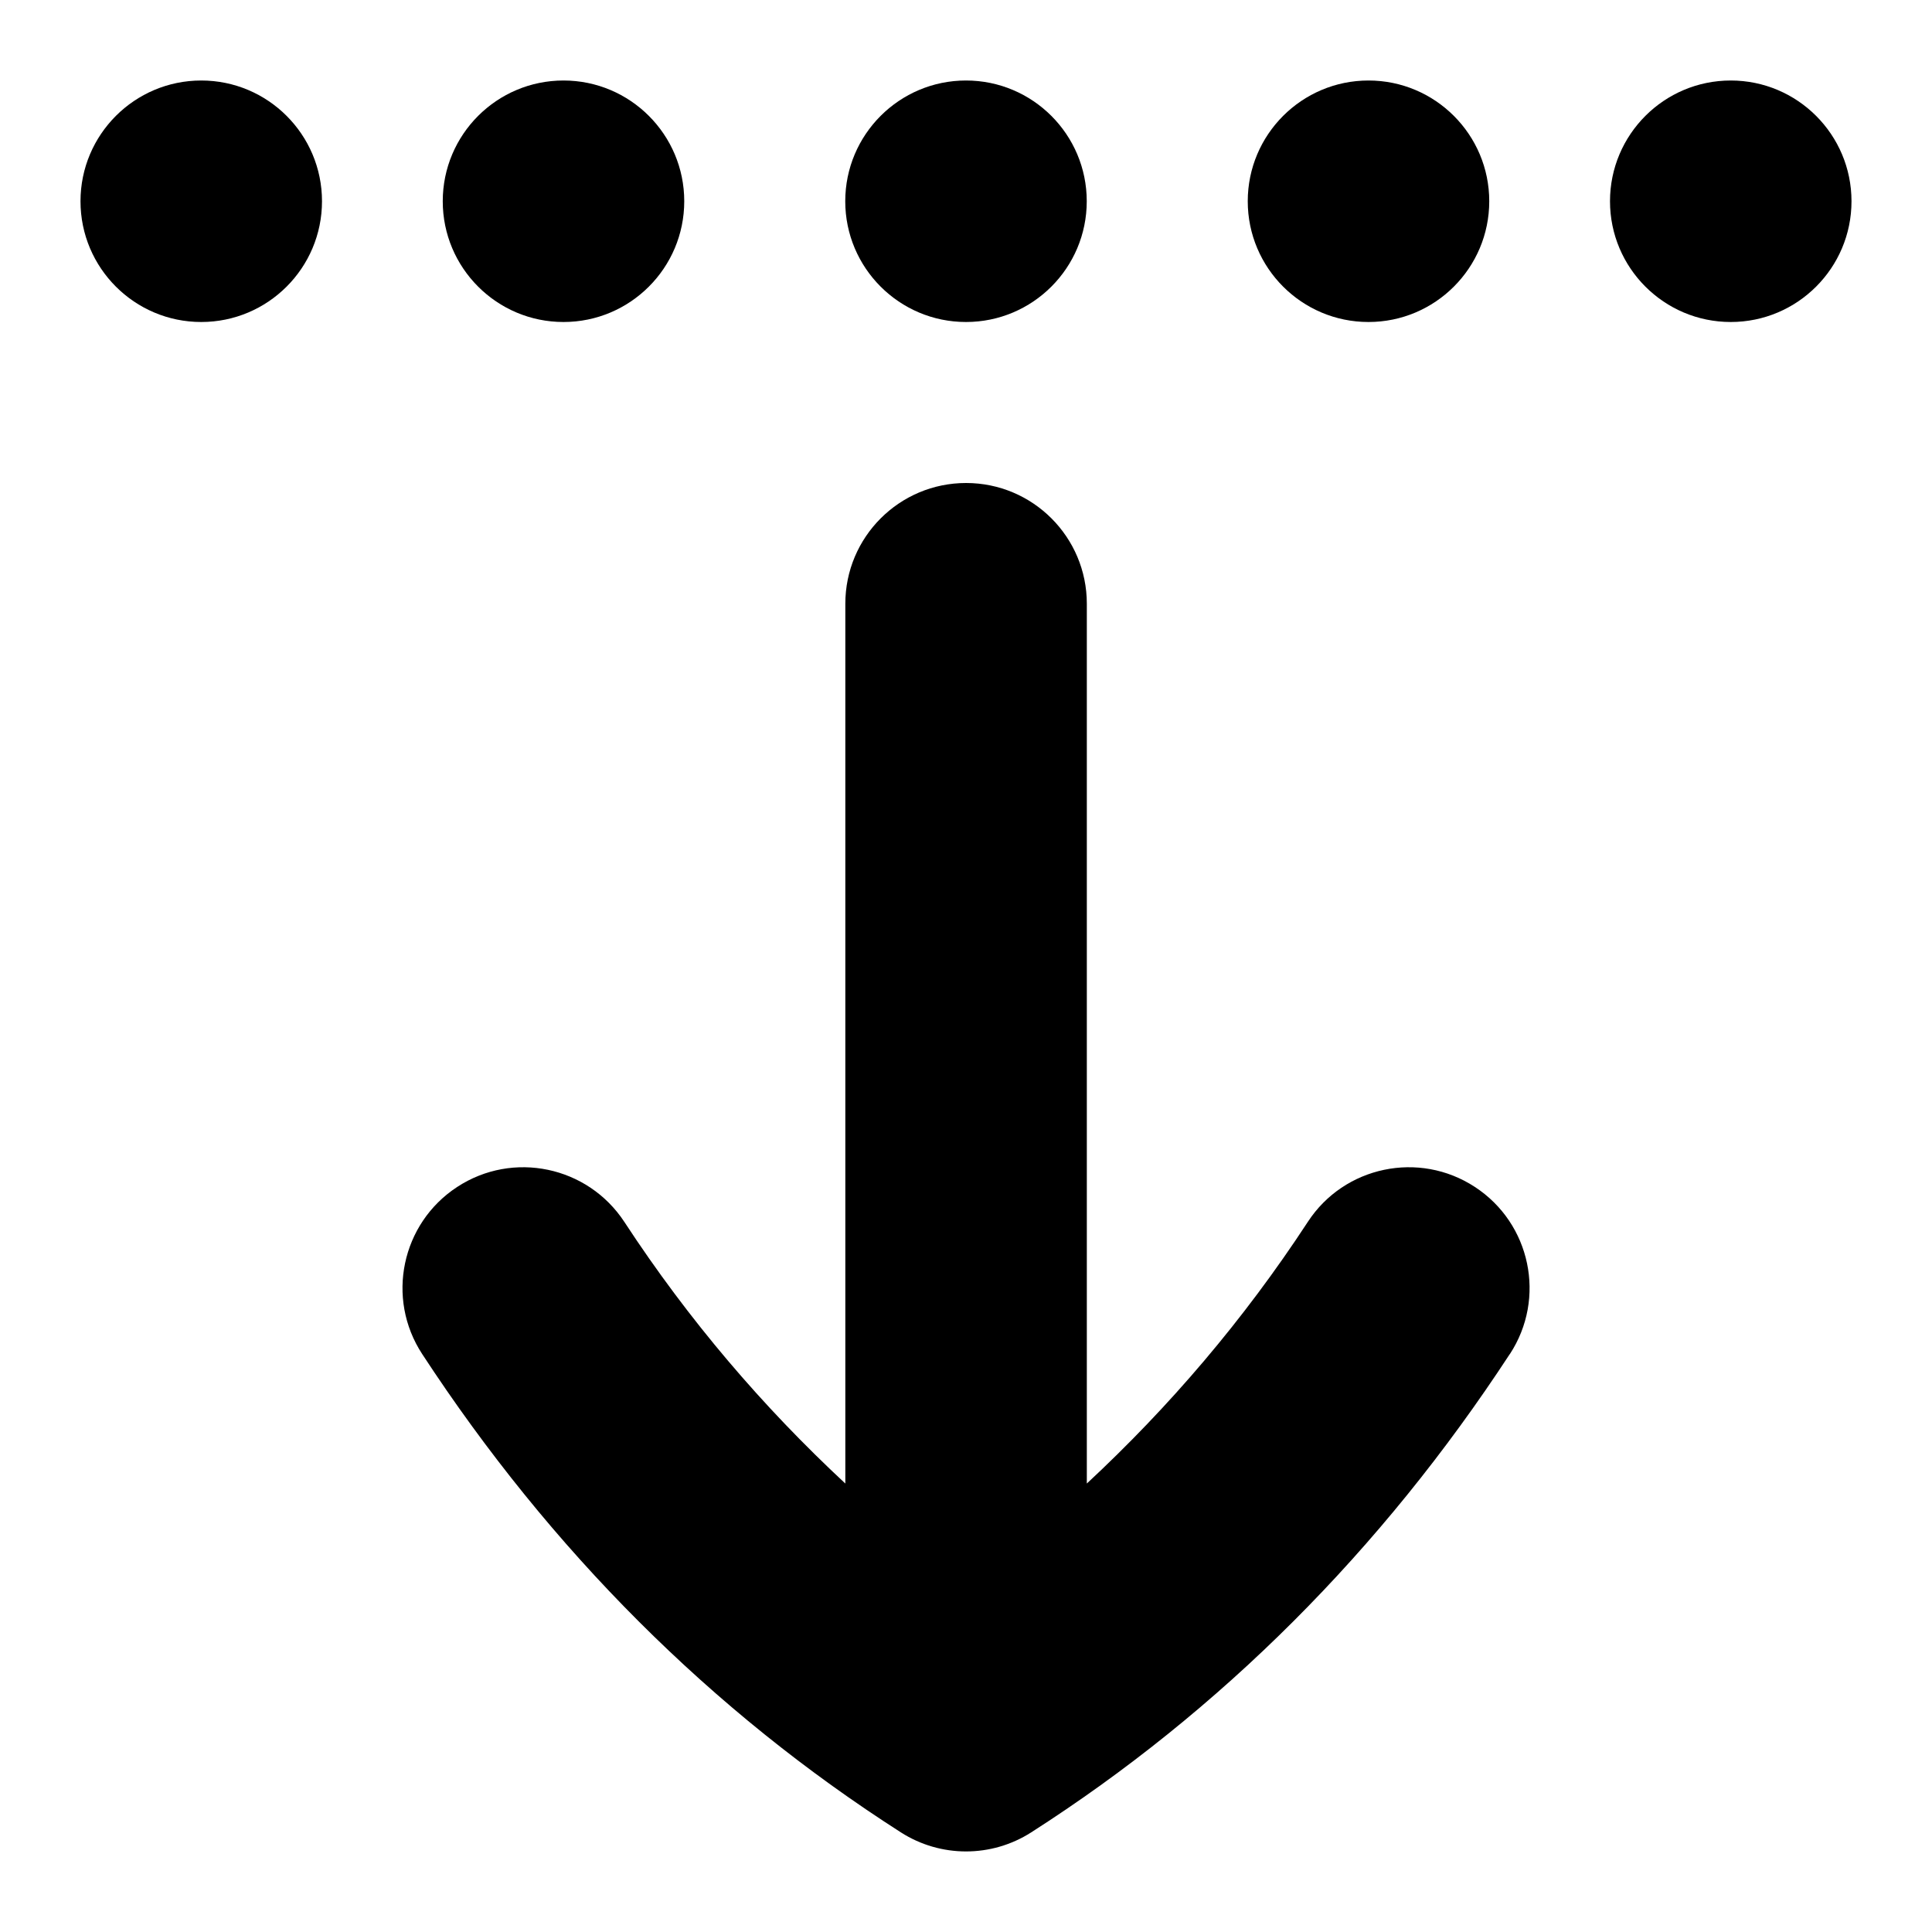 <svg id="Layer_1" viewBox="0 0 24 24" xmlns="http://www.w3.org/2000/svg" data-name="Layer 1"><path d="m18.755 16.821c-1.595 2.438-3.596 4.438-5.946 5.942-.493.315-1.124.315-1.617 0-2.351-1.504-4.352-3.504-5.947-5.942-.454-.693-.259-1.623.434-2.076.693-.454 1.622-.259 2.077.434.799 1.221 1.723 2.3 2.745 3.25v-10.929c0-.828.671-1.5 1.5-1.5s1.5.672 1.5 1.5v10.929c1.022-.95 1.946-2.029 2.745-3.25.452-.693 1.383-.888 2.076-.434.693.453.888 1.383.434 2.076zm-6.755-12.821c.828 0 1.5-.672 1.5-1.5s-.672-1.5-1.5-1.5-1.5.672-1.5 1.5.672 1.5 1.5 1.5zm5 0c.828 0 1.5-.672 1.5-1.5s-.672-1.5-1.5-1.5-1.5.672-1.5 1.5.672 1.5 1.5 1.5zm4.5-3c-.828 0-1.5.672-1.5 1.5s.672 1.5 1.5 1.5 1.5-.672 1.5-1.5-.672-1.5-1.5-1.5zm-14.5 3c.828 0 1.5-.672 1.5-1.5s-.672-1.5-1.5-1.5-1.5.672-1.5 1.5.672 1.5 1.5 1.5zm-4.5-3c-.828 0-1.5.672-1.5 1.5s.672 1.5 1.5 1.5 1.5-.672 1.5-1.5-.672-1.5-1.5-1.5z"/></svg>